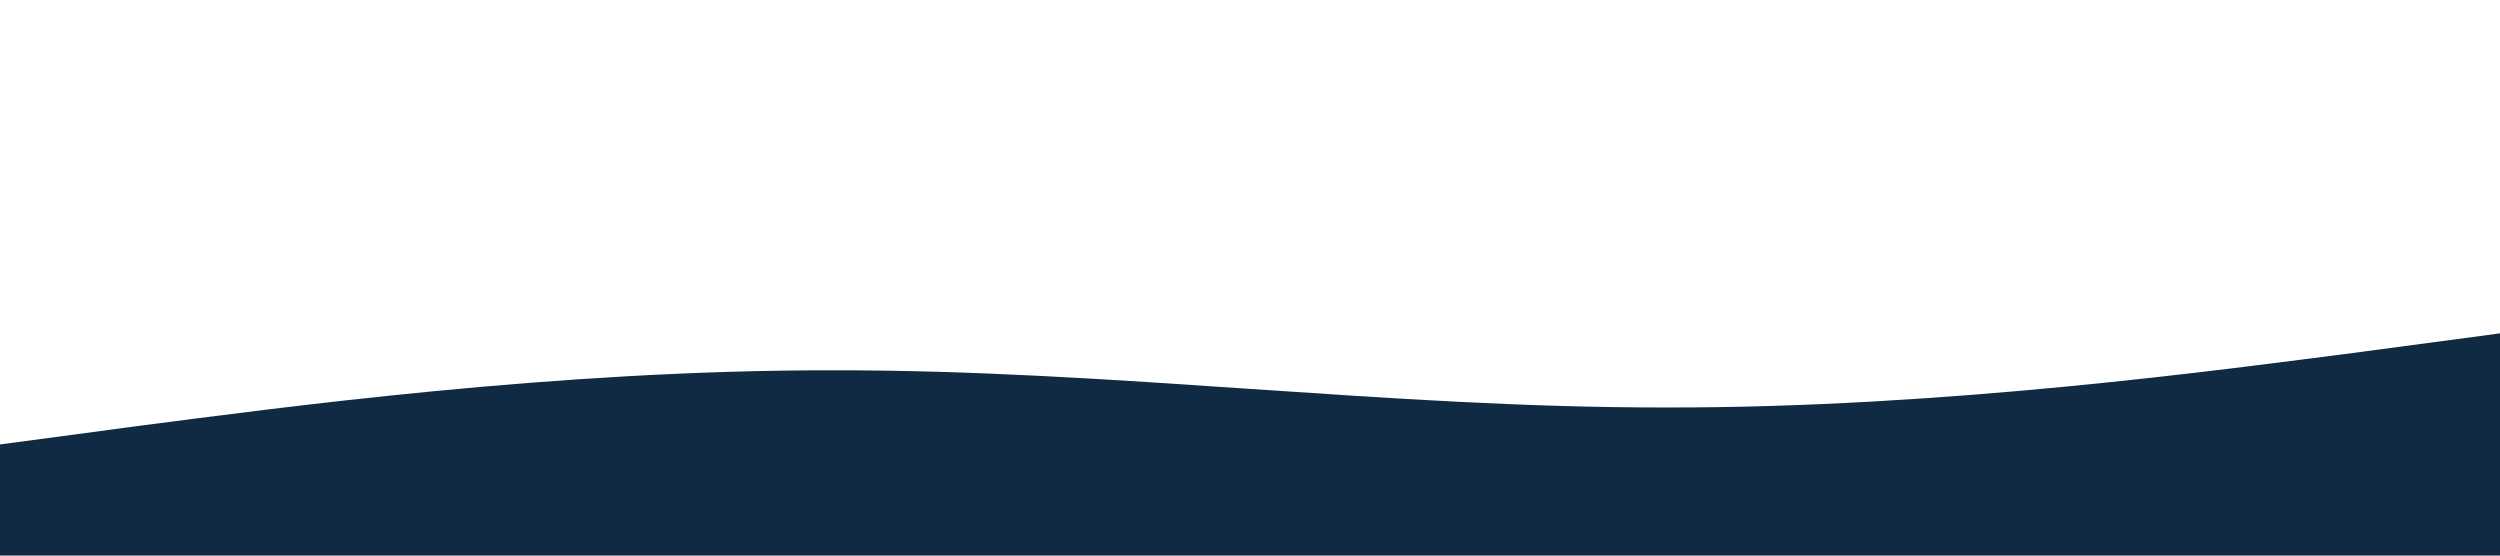 <?xml version="1.0" standalone="no"?><svg xmlns="http://www.w3.org/2000/svg" viewBox="0 0 1440 320"><path fill="#102a43" fill-opacity="1" d="M0,256L80,245.3C160,235,320,213,480,213.3C640,213,800,235,960,234.7C1120,235,1280,213,1360,202.7L1440,192L1440,320L1360,320C1280,320,1120,320,960,320C800,320,640,320,480,320C320,320,160,320,80,320L0,320Z"></path></svg>